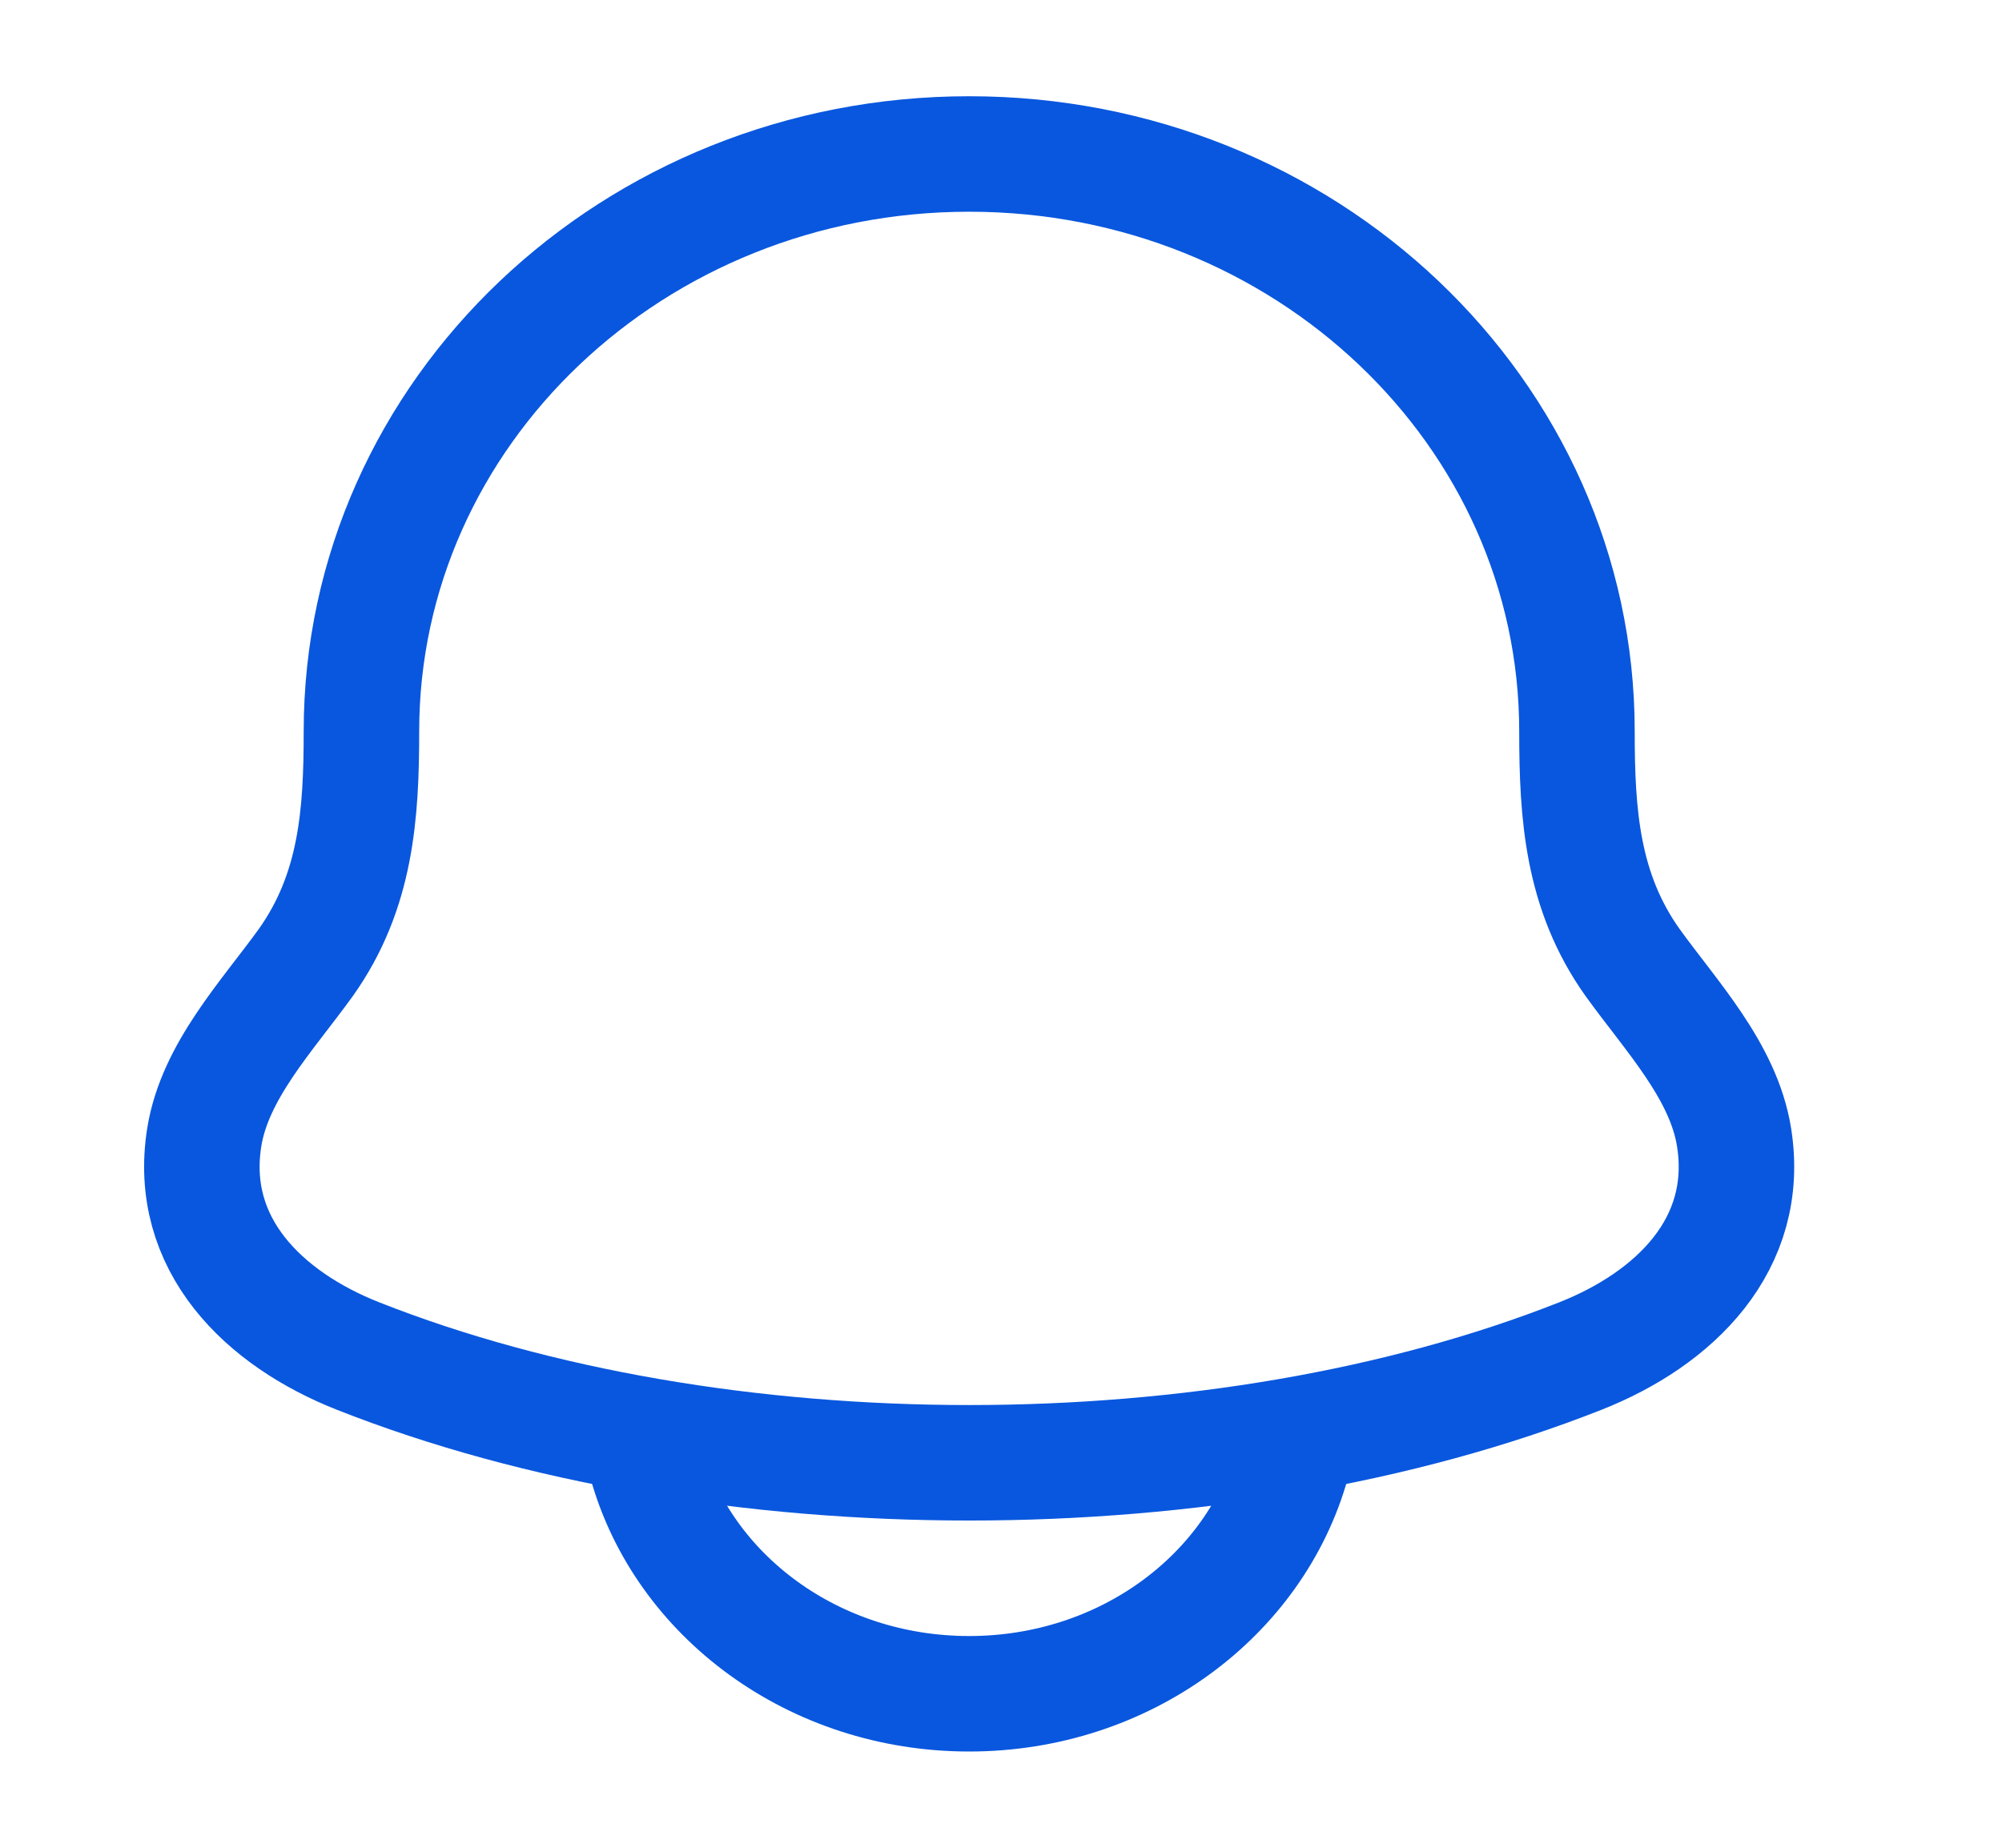<svg width="26" height="24" viewBox="0 0 26 24" fill="none" xmlns="http://www.w3.org/2000/svg">
<path d="M2.653 14.77C2.43 16.164 3.428 17.131 4.649 17.613C9.33 19.462 15.844 19.462 20.525 17.613C21.746 17.131 22.743 16.164 22.52 14.77C22.383 13.913 21.705 13.2 21.203 12.503C20.545 11.579 20.48 10.572 20.48 9.5C20.48 5.358 16.946 2 12.587 2C8.228 2 4.694 5.358 4.694 9.5C4.694 10.572 4.628 11.579 3.971 12.503C3.468 13.2 2.791 13.913 2.653 14.77Z" stroke="#0957DE" stroke-width="1.5" stroke-linecap="round" stroke-linejoin="round"/>
<path d="M8.391 19C8.872 20.725 10.568 22 12.586 22C14.605 22 16.301 20.725 16.782 19" stroke="#0957DE" stroke-width="1.5" stroke-linecap="round" stroke-linejoin="round"/>
</svg>
